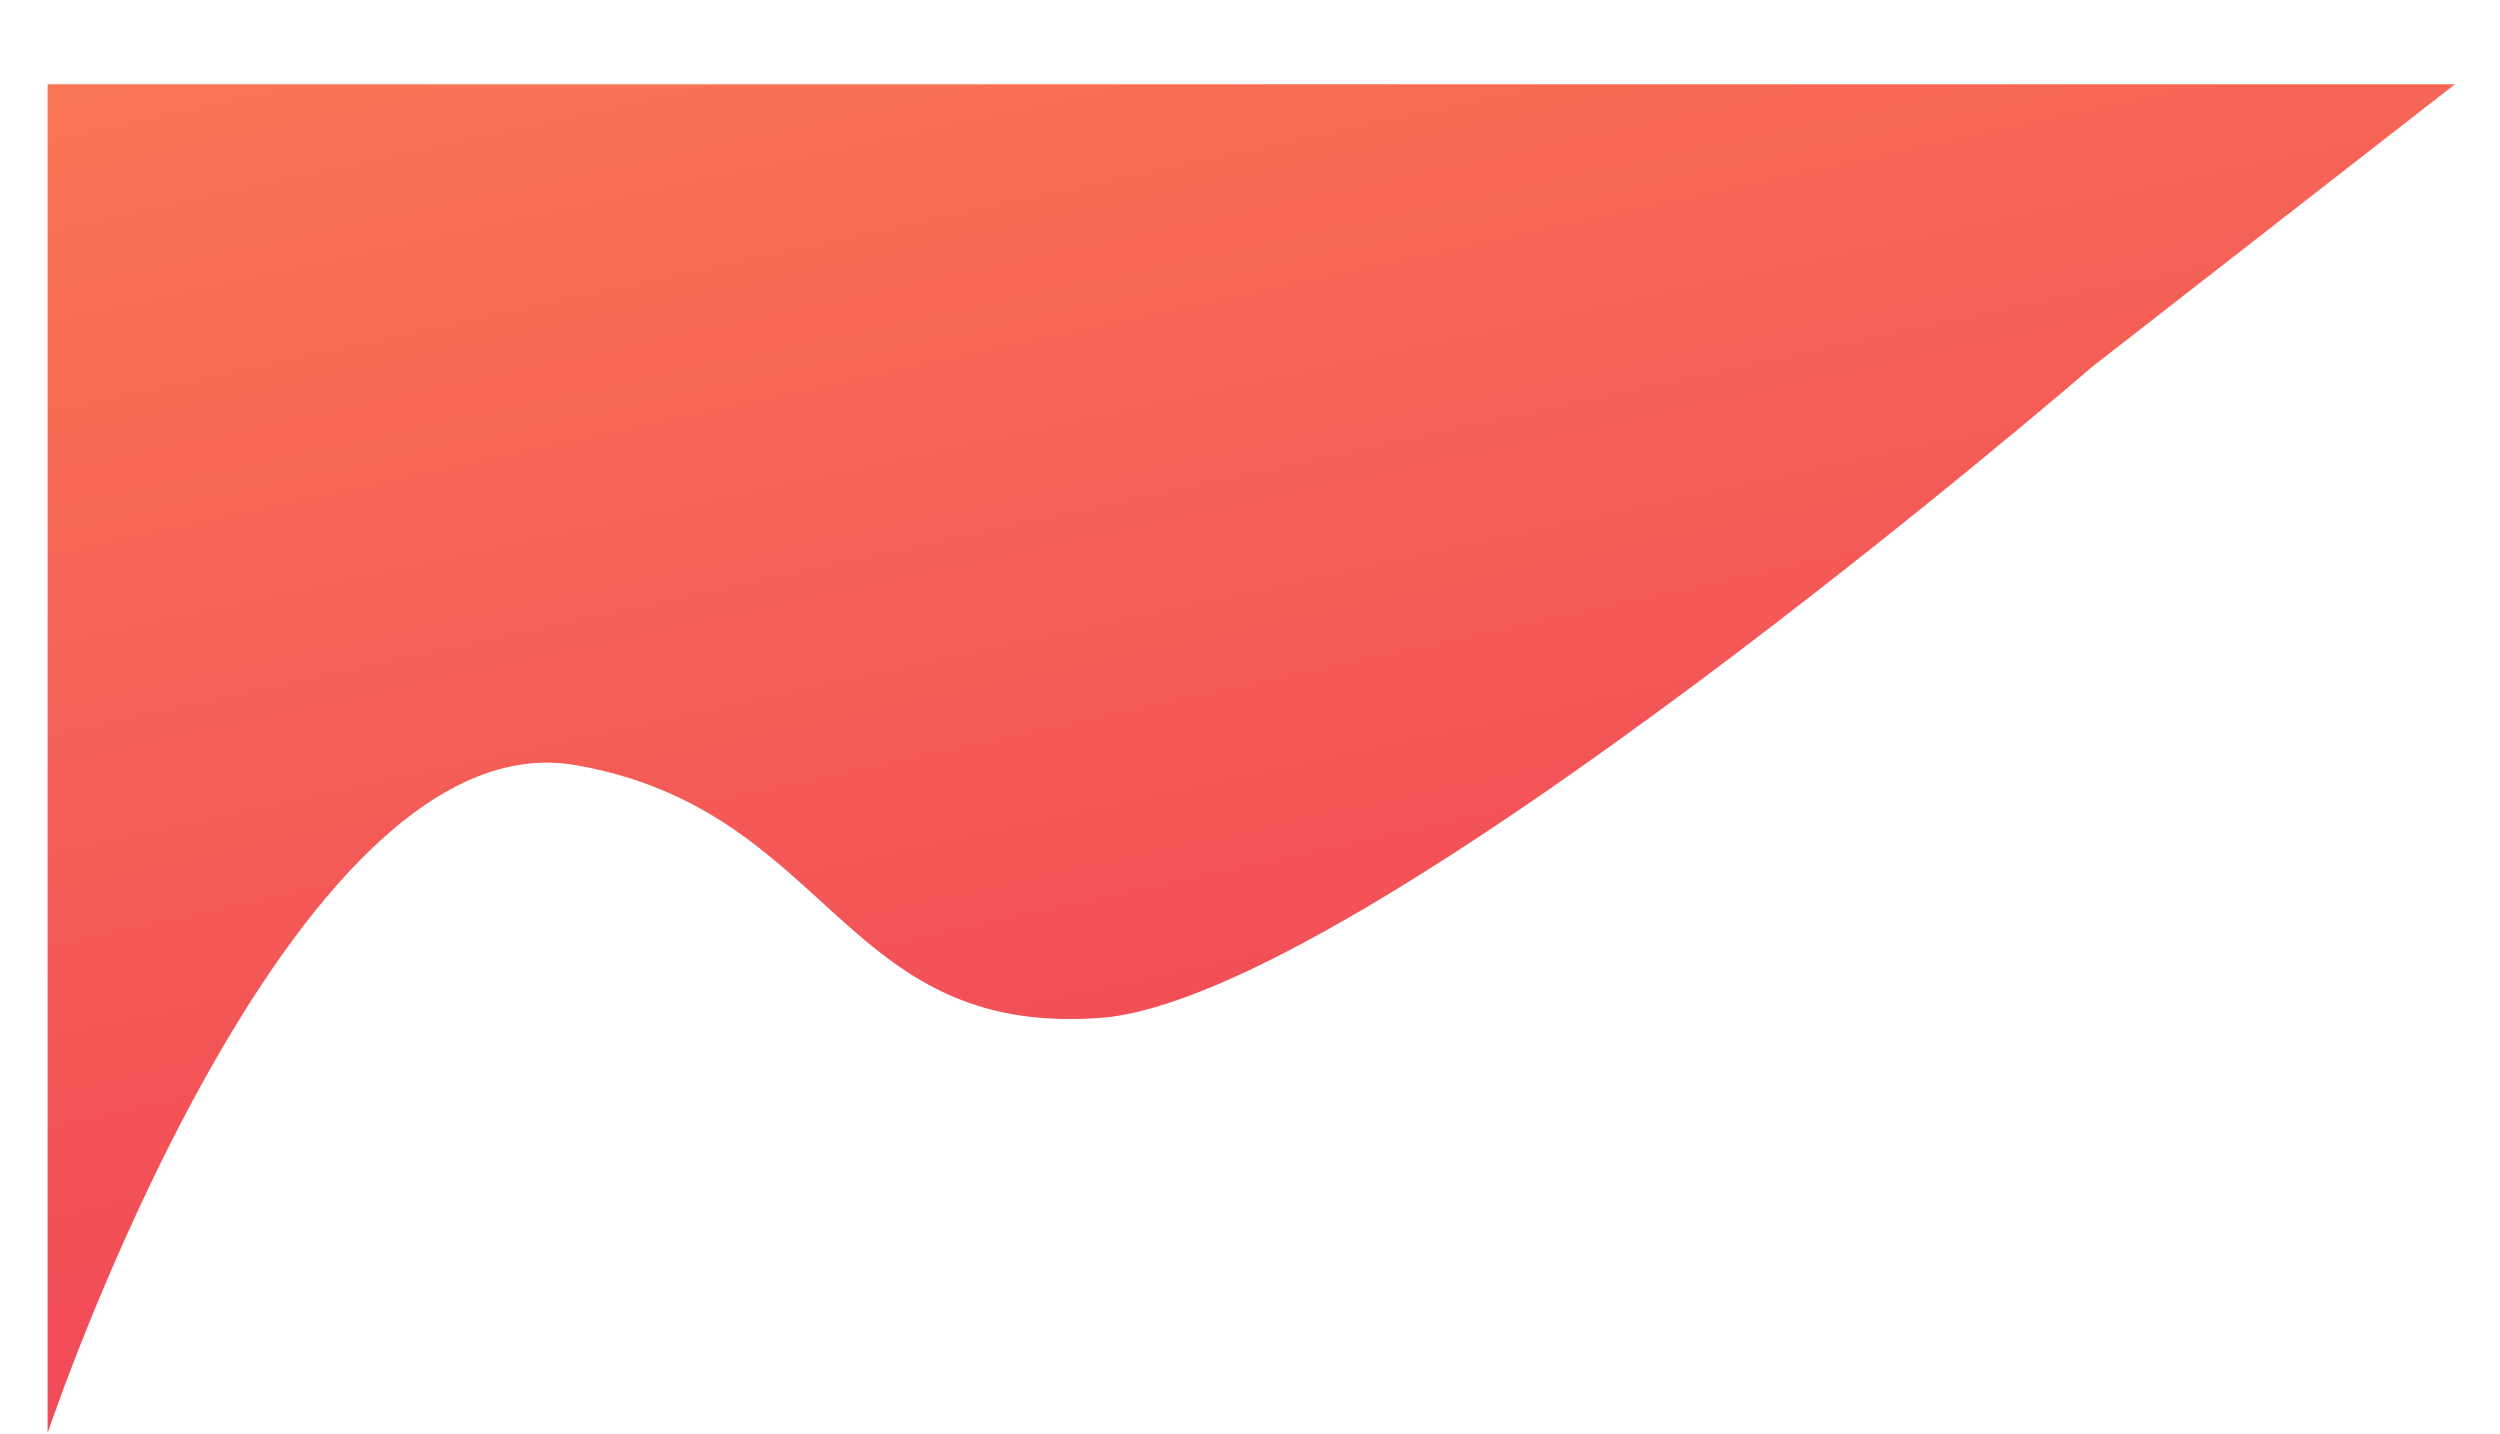 <svg width="1996" height="1145" viewBox="0 0 1996 1145" fill="none" xmlns="http://www.w3.org/2000/svg">
<path d="M460.191 610.979C230.258 570.244 37.995 1144.16 37.995 1144.16L37.995 67.289L1960 67.289L1670.2 292.998C1670.2 292.998 1086.5 797.186 878.631 812.682C670.759 828.179 664.854 647.237 460.191 610.979Z" fill="url(#paint0_linear_63_125)"/>
<defs>
<linearGradient id="paint0_linear_63_125" x1="571.5" y1="-183.046" x2="968.381" y2="1636.83" gradientUnits="userSpaceOnUse">
<stop stop-color="#FA7C54"/>
<stop offset="1" stop-color="#EC2C5A"/>
</linearGradient>
</defs>
</svg>
